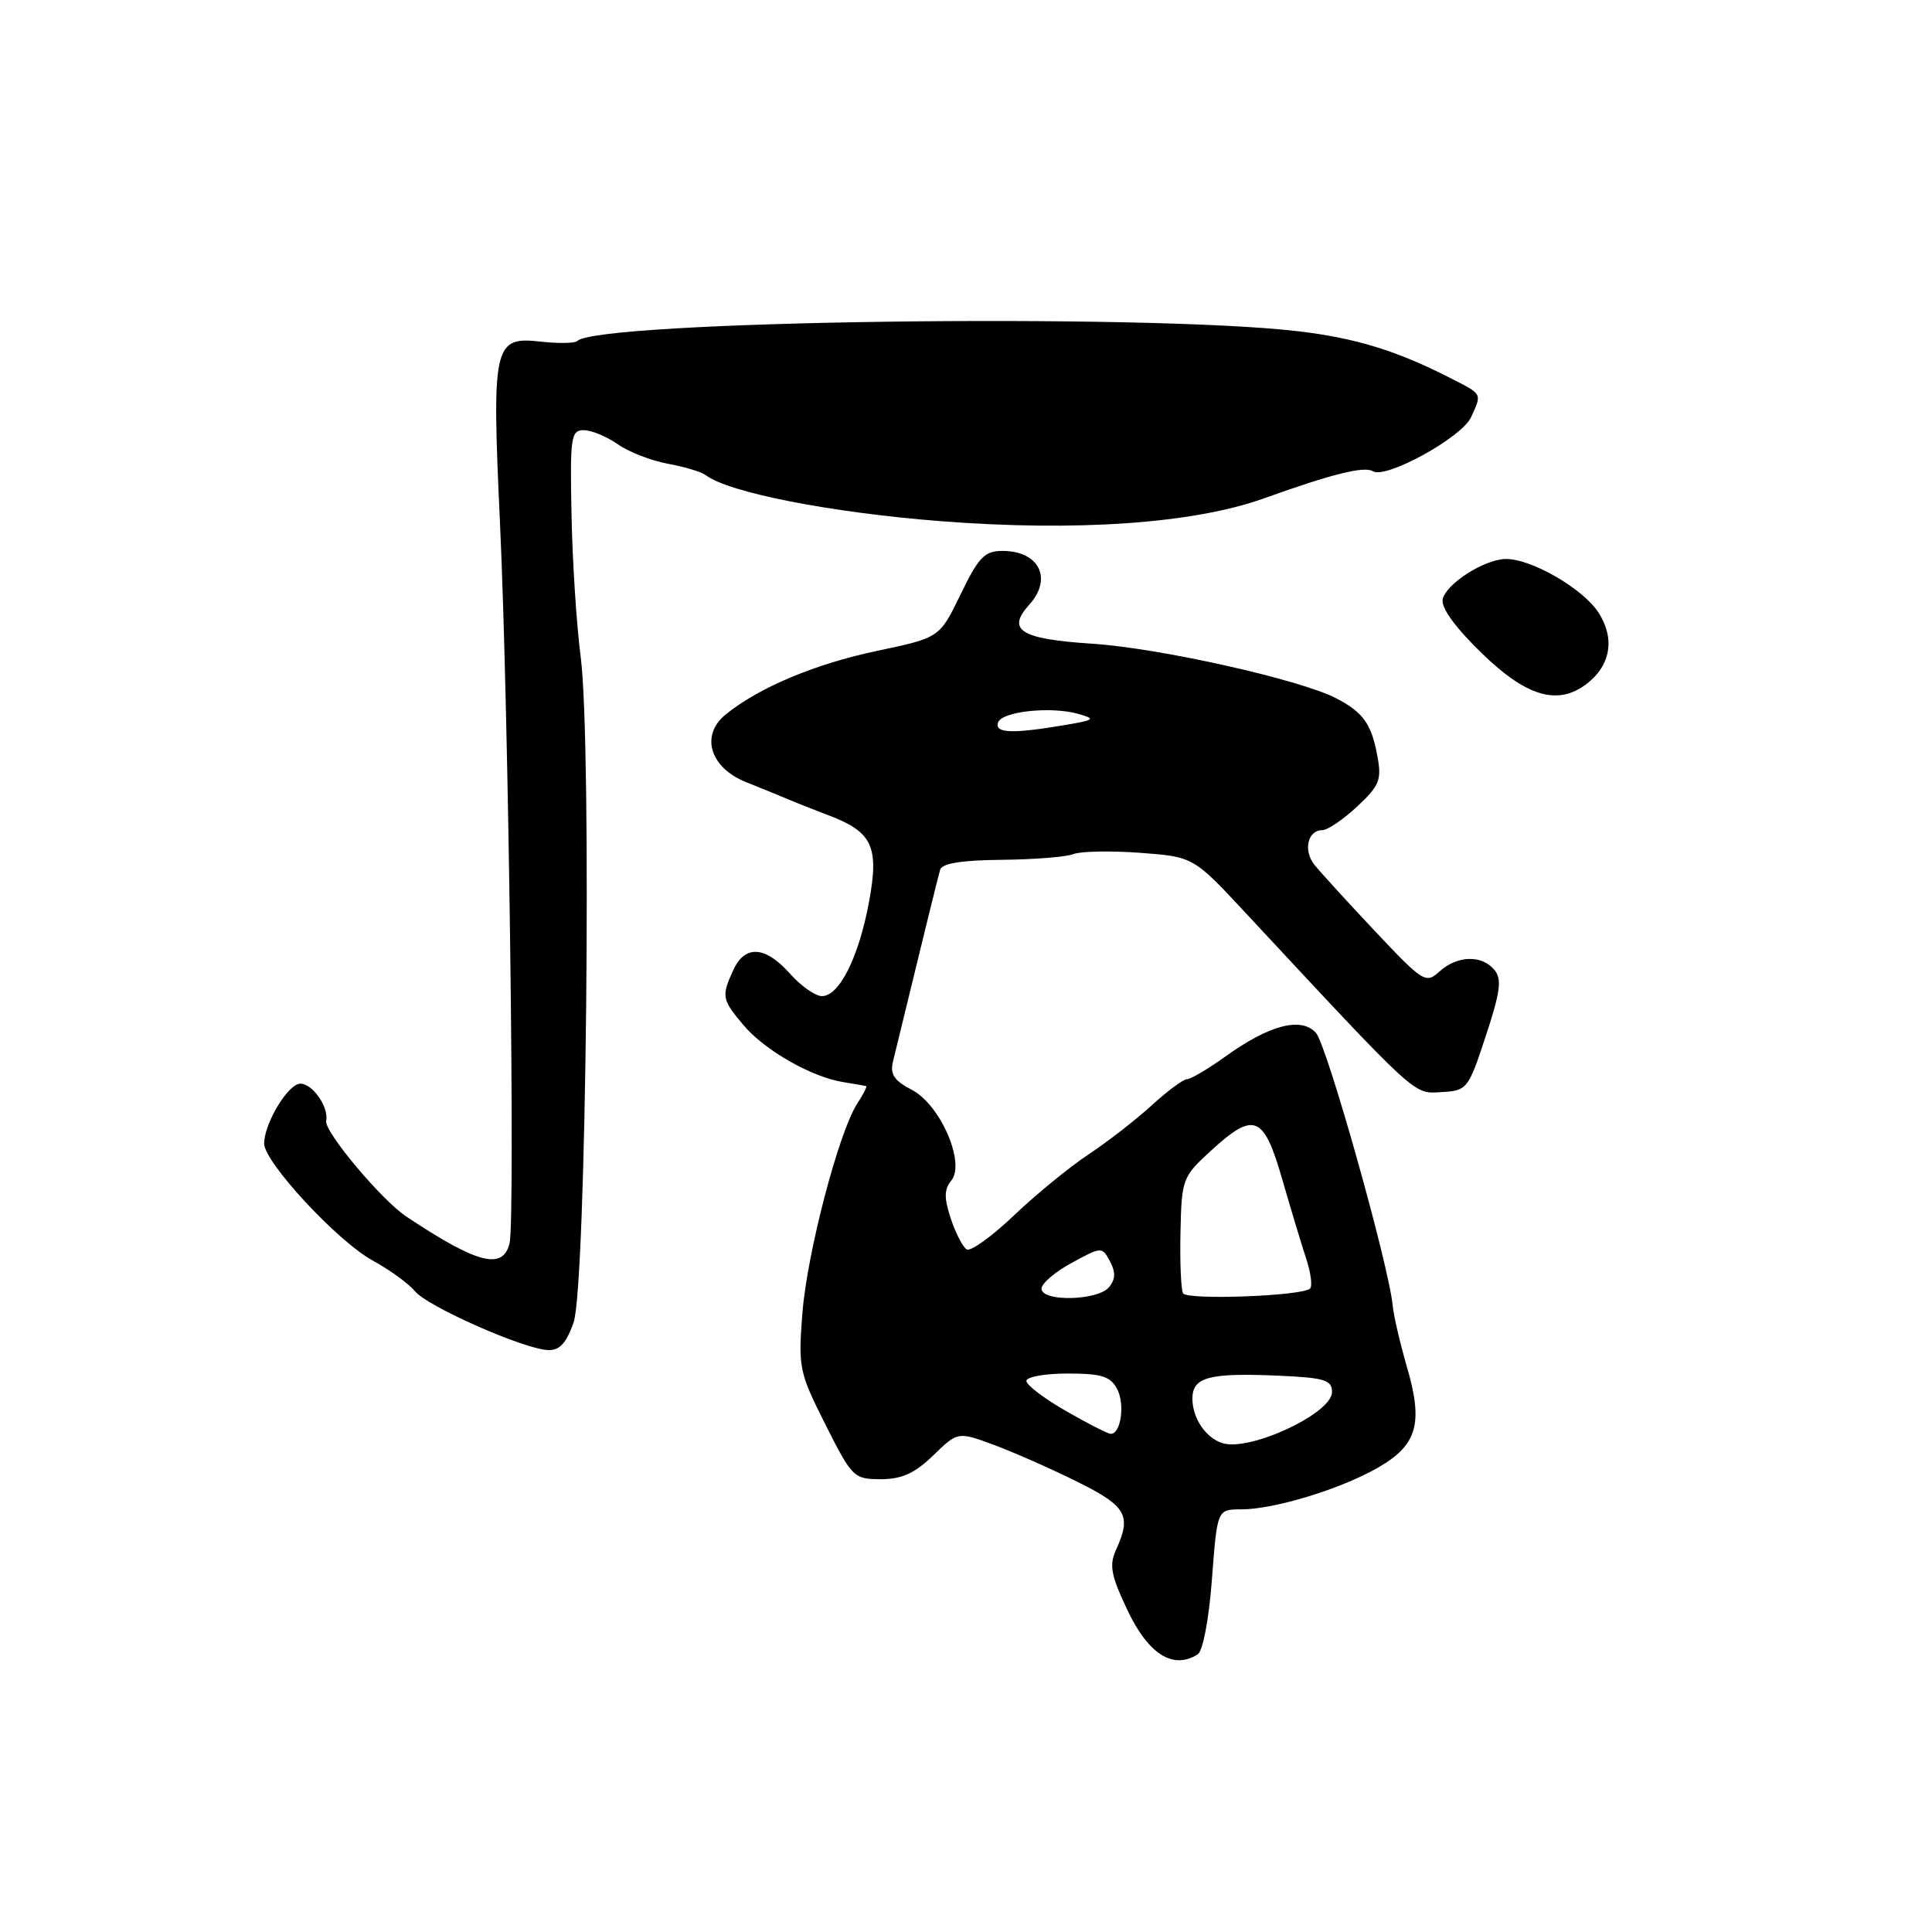 <?xml version="1.0" encoding="UTF-8" standalone="no"?>
<!DOCTYPE svg PUBLIC "-//W3C//DTD SVG 1.1//EN" "http://www.w3.org/Graphics/SVG/1.1/DTD/svg11.dtd" >
<svg xmlns="http://www.w3.org/2000/svg" xmlns:xlink="http://www.w3.org/1999/xlink" version="1.1" viewBox="0 0 256 256">
 <g >
 <path fill="currentColor"
d=" M 158.70 219.21 C 159.39 218.77 160.19 214.57 160.59 209.22 C 161.29 200.00 161.29 200.00 164.46 200.00 C 168.86 200.00 177.69 197.30 182.64 194.44 C 187.80 191.46 188.61 188.61 186.43 181.15 C 185.53 178.04 184.67 174.38 184.54 173.00 C 184.04 167.69 175.81 138.44 174.37 136.86 C 172.42 134.70 168.20 135.80 162.36 140.00 C 160.06 141.65 157.77 143.00 157.28 143.00 C 156.79 143.00 154.69 144.56 152.61 146.46 C 150.54 148.36 146.76 151.29 144.23 152.97 C 141.69 154.65 137.24 158.30 134.32 161.08 C 131.41 163.86 128.60 165.87 128.09 165.55 C 127.57 165.23 126.62 163.39 125.98 161.45 C 125.08 158.72 125.10 157.59 126.04 156.45 C 127.97 154.12 124.60 146.36 120.81 144.40 C 118.49 143.20 117.92 142.35 118.32 140.67 C 122.57 123.20 124.27 116.29 124.57 115.25 C 124.82 114.40 127.41 113.98 132.72 113.93 C 137.00 113.89 141.28 113.55 142.24 113.17 C 143.20 112.79 147.17 112.72 151.06 113.00 C 158.13 113.53 158.13 113.53 165.09 121.01 C 188.02 145.64 187.24 144.93 191.00 144.71 C 194.41 144.51 194.56 144.32 196.88 137.26 C 198.82 131.37 199.03 129.74 198.01 128.51 C 196.34 126.50 193.10 126.60 190.75 128.72 C 188.92 130.38 188.59 130.17 182.17 123.36 C 178.50 119.46 174.90 115.51 174.16 114.58 C 172.66 112.68 173.27 110.00 175.22 110.00 C 175.92 109.99 178.00 108.58 179.84 106.86 C 182.81 104.08 183.10 103.34 182.50 100.12 C 181.71 95.89 180.61 94.37 177.04 92.52 C 172.22 90.03 153.58 85.86 144.66 85.29 C 135.23 84.67 133.33 83.50 136.38 80.13 C 139.51 76.67 137.69 73.00 132.84 73.00 C 130.46 73.00 129.68 73.81 127.29 78.75 C 124.50 84.50 124.50 84.50 116.23 86.24 C 107.99 87.98 100.57 91.09 96.16 94.67 C 92.76 97.43 94.06 101.73 98.89 103.65 C 100.87 104.44 103.40 105.47 104.50 105.94 C 105.60 106.41 107.93 107.33 109.68 107.99 C 115.59 110.21 116.51 112.13 115.16 119.46 C 113.80 126.81 111.23 131.98 108.92 131.99 C 108.04 132.00 106.13 130.65 104.66 129.00 C 101.39 125.33 98.70 125.17 97.16 128.55 C 95.57 132.03 95.65 132.43 98.51 135.83 C 101.31 139.16 107.47 142.68 111.70 143.38 C 113.24 143.63 114.62 143.87 114.77 143.92 C 114.92 143.96 114.39 145.01 113.58 146.25 C 111.14 150.01 106.94 166.04 106.32 174.02 C 105.76 181.22 105.89 181.84 109.38 188.77 C 112.91 195.78 113.14 196.00 116.71 196.00 C 119.50 196.00 121.20 195.23 123.66 192.85 C 126.91 189.69 126.91 189.69 131.71 191.46 C 134.34 192.44 139.31 194.63 142.75 196.34 C 149.28 199.59 149.96 200.79 147.88 205.36 C 146.95 207.40 147.21 208.74 149.38 213.33 C 152.15 219.20 155.45 221.28 158.70 219.21 Z  M 76.00 175.25 C 77.68 170.55 78.45 98.46 76.94 87.00 C 76.40 82.88 75.85 74.44 75.73 68.25 C 75.52 57.90 75.65 57.00 77.35 57.00 C 78.36 57.00 80.39 57.84 81.85 58.86 C 83.31 59.89 86.30 61.05 88.50 61.45 C 90.70 61.85 92.95 62.53 93.50 62.95 C 96.50 65.26 110.04 67.92 124.67 69.06 C 142.72 70.46 158.20 69.37 167.50 66.03 C 176.49 62.80 180.77 61.74 181.91 62.44 C 183.63 63.51 193.69 57.97 194.92 55.29 C 196.38 52.07 196.50 52.30 192.09 50.05 C 185.04 46.45 179.61 44.79 172.00 43.89 C 151.57 41.50 79.19 42.48 76.48 45.19 C 76.17 45.49 74.01 45.53 71.67 45.27 C 65.39 44.56 65.15 45.62 66.26 69.50 C 67.39 93.90 68.28 161.64 67.52 164.75 C 66.63 168.34 63.25 167.46 53.84 161.20 C 50.55 159.01 42.94 149.93 43.22 148.53 C 43.62 146.48 40.98 143.07 39.45 143.66 C 37.71 144.33 35.00 149.11 35.00 151.52 C 35.00 153.99 44.72 164.48 49.37 167.02 C 51.64 168.26 54.17 170.10 55.00 171.11 C 56.66 173.12 69.30 178.72 72.58 178.89 C 74.13 178.97 75.01 178.03 76.00 175.25 Z  M 210.21 90.64 C 213.41 88.21 214.02 84.66 211.85 81.23 C 209.80 77.99 202.78 73.95 199.43 74.07 C 196.54 74.18 191.55 77.42 191.16 79.43 C 190.94 80.55 192.88 83.21 196.39 86.60 C 202.28 92.32 206.41 93.52 210.21 90.64 Z  M 162.00 191.23 C 159.78 190.55 158.00 187.92 158.00 185.33 C 158.00 182.46 160.20 181.88 169.50 182.29 C 175.53 182.56 176.50 182.86 176.50 184.45 C 176.50 187.28 165.64 192.35 162.00 191.23 Z  M 141.25 186.97 C 138.36 185.31 136.00 183.52 136.00 182.98 C 136.00 182.44 138.46 182.00 141.46 182.00 C 145.94 182.00 147.13 182.37 148.02 184.04 C 149.09 186.03 148.53 190.01 147.18 189.99 C 146.81 189.99 144.14 188.63 141.25 186.97 Z  M 138.01 170.75 C 138.01 170.06 139.82 168.52 142.02 167.33 C 145.98 165.18 146.02 165.17 147.08 167.14 C 147.85 168.58 147.81 169.52 146.95 170.56 C 145.45 172.36 138.00 172.52 138.01 170.75 Z  M 156.76 171.37 C 156.49 170.89 156.33 167.24 156.42 163.26 C 156.57 156.23 156.69 155.93 160.42 152.51 C 166.18 147.23 167.44 147.72 169.90 156.25 C 171.05 160.24 172.49 165.00 173.09 166.82 C 173.69 168.65 173.92 170.42 173.59 170.74 C 172.60 171.73 157.30 172.30 156.76 171.37 Z  M 132.24 95.75 C 132.73 94.26 139.25 93.56 142.90 94.60 C 145.25 95.27 145.07 95.41 141.00 96.09 C 134.12 97.25 131.78 97.16 132.24 95.75 Z "/>
</g>
</svg>